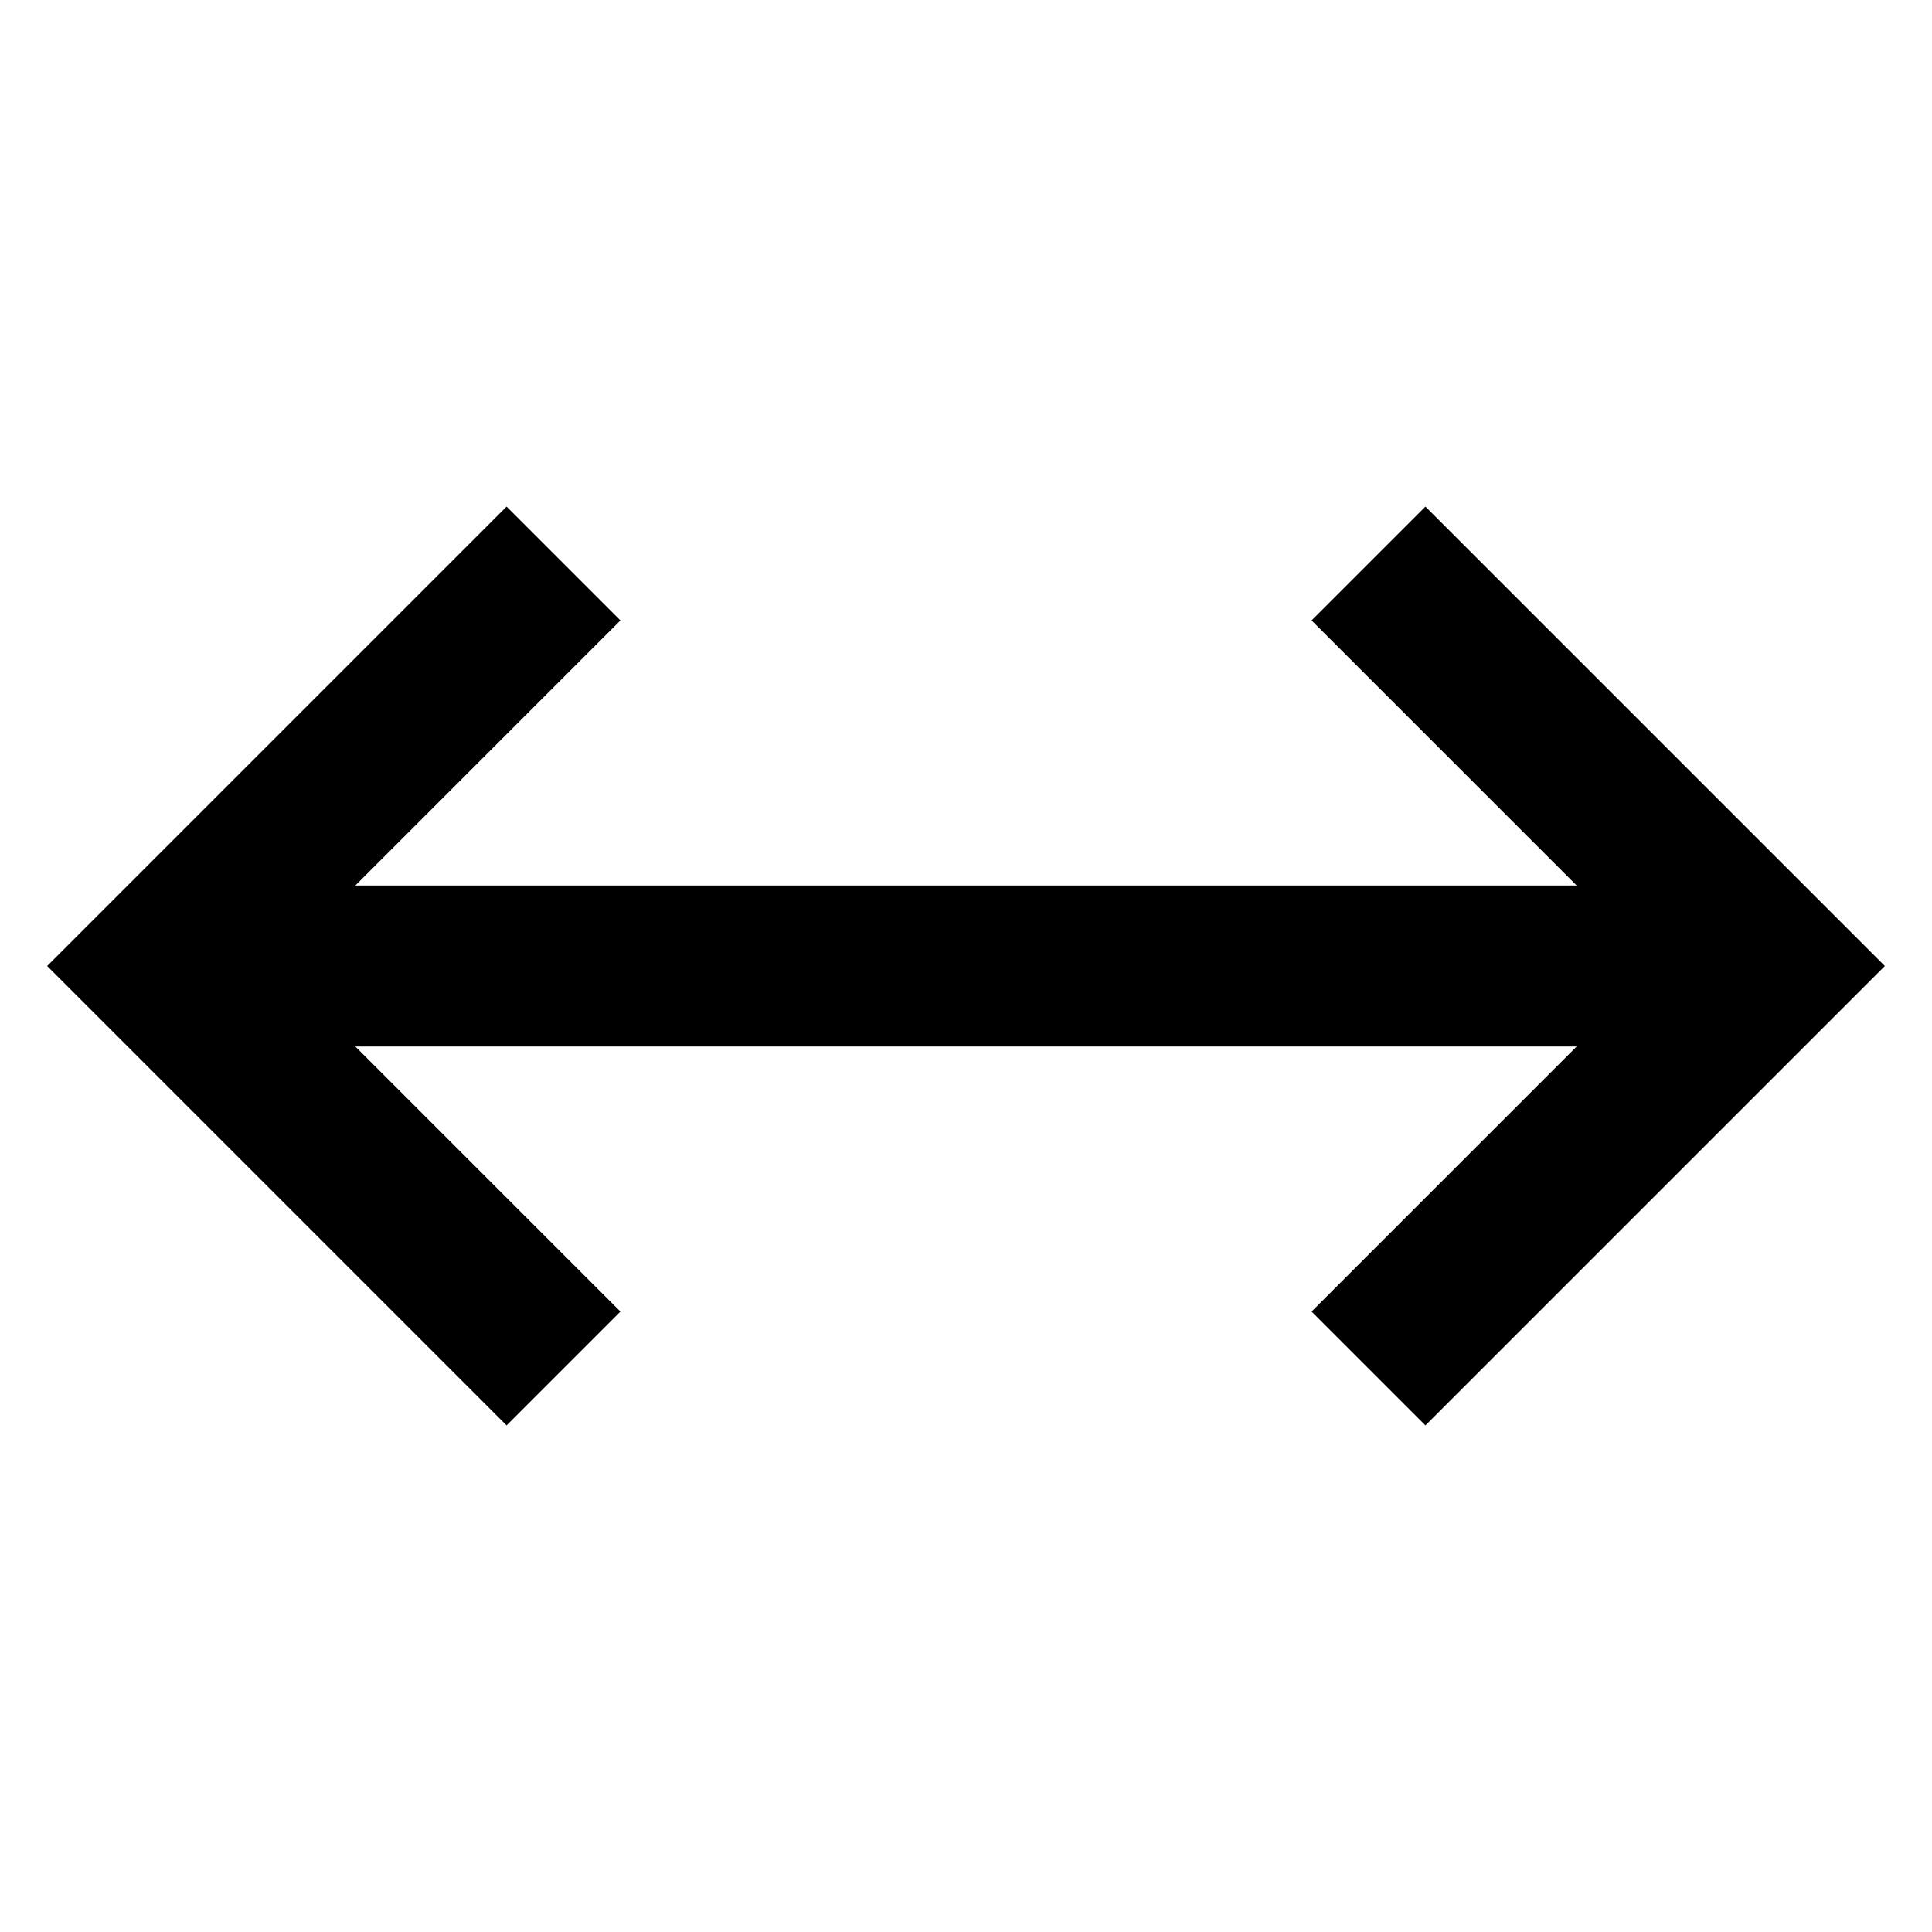 
  <svg
    viewBox="0 0 24 24"
    height="24"
    xmlns="http://www.w3.org/2000/svg"
  >
    <path d="M2,12 L22,12" stroke="currentColor" stroke-width="2" />
    <path
      d="M7,7 L2,12 L7,17"
      stroke="currentColor"
      stroke-width="2"
      fill="none"
    />
    <path
      d="M17,7 L22,12 L17,17"
      stroke="currentColor"
      stroke-width="2"
      fill="none"
    />
  </svg>

